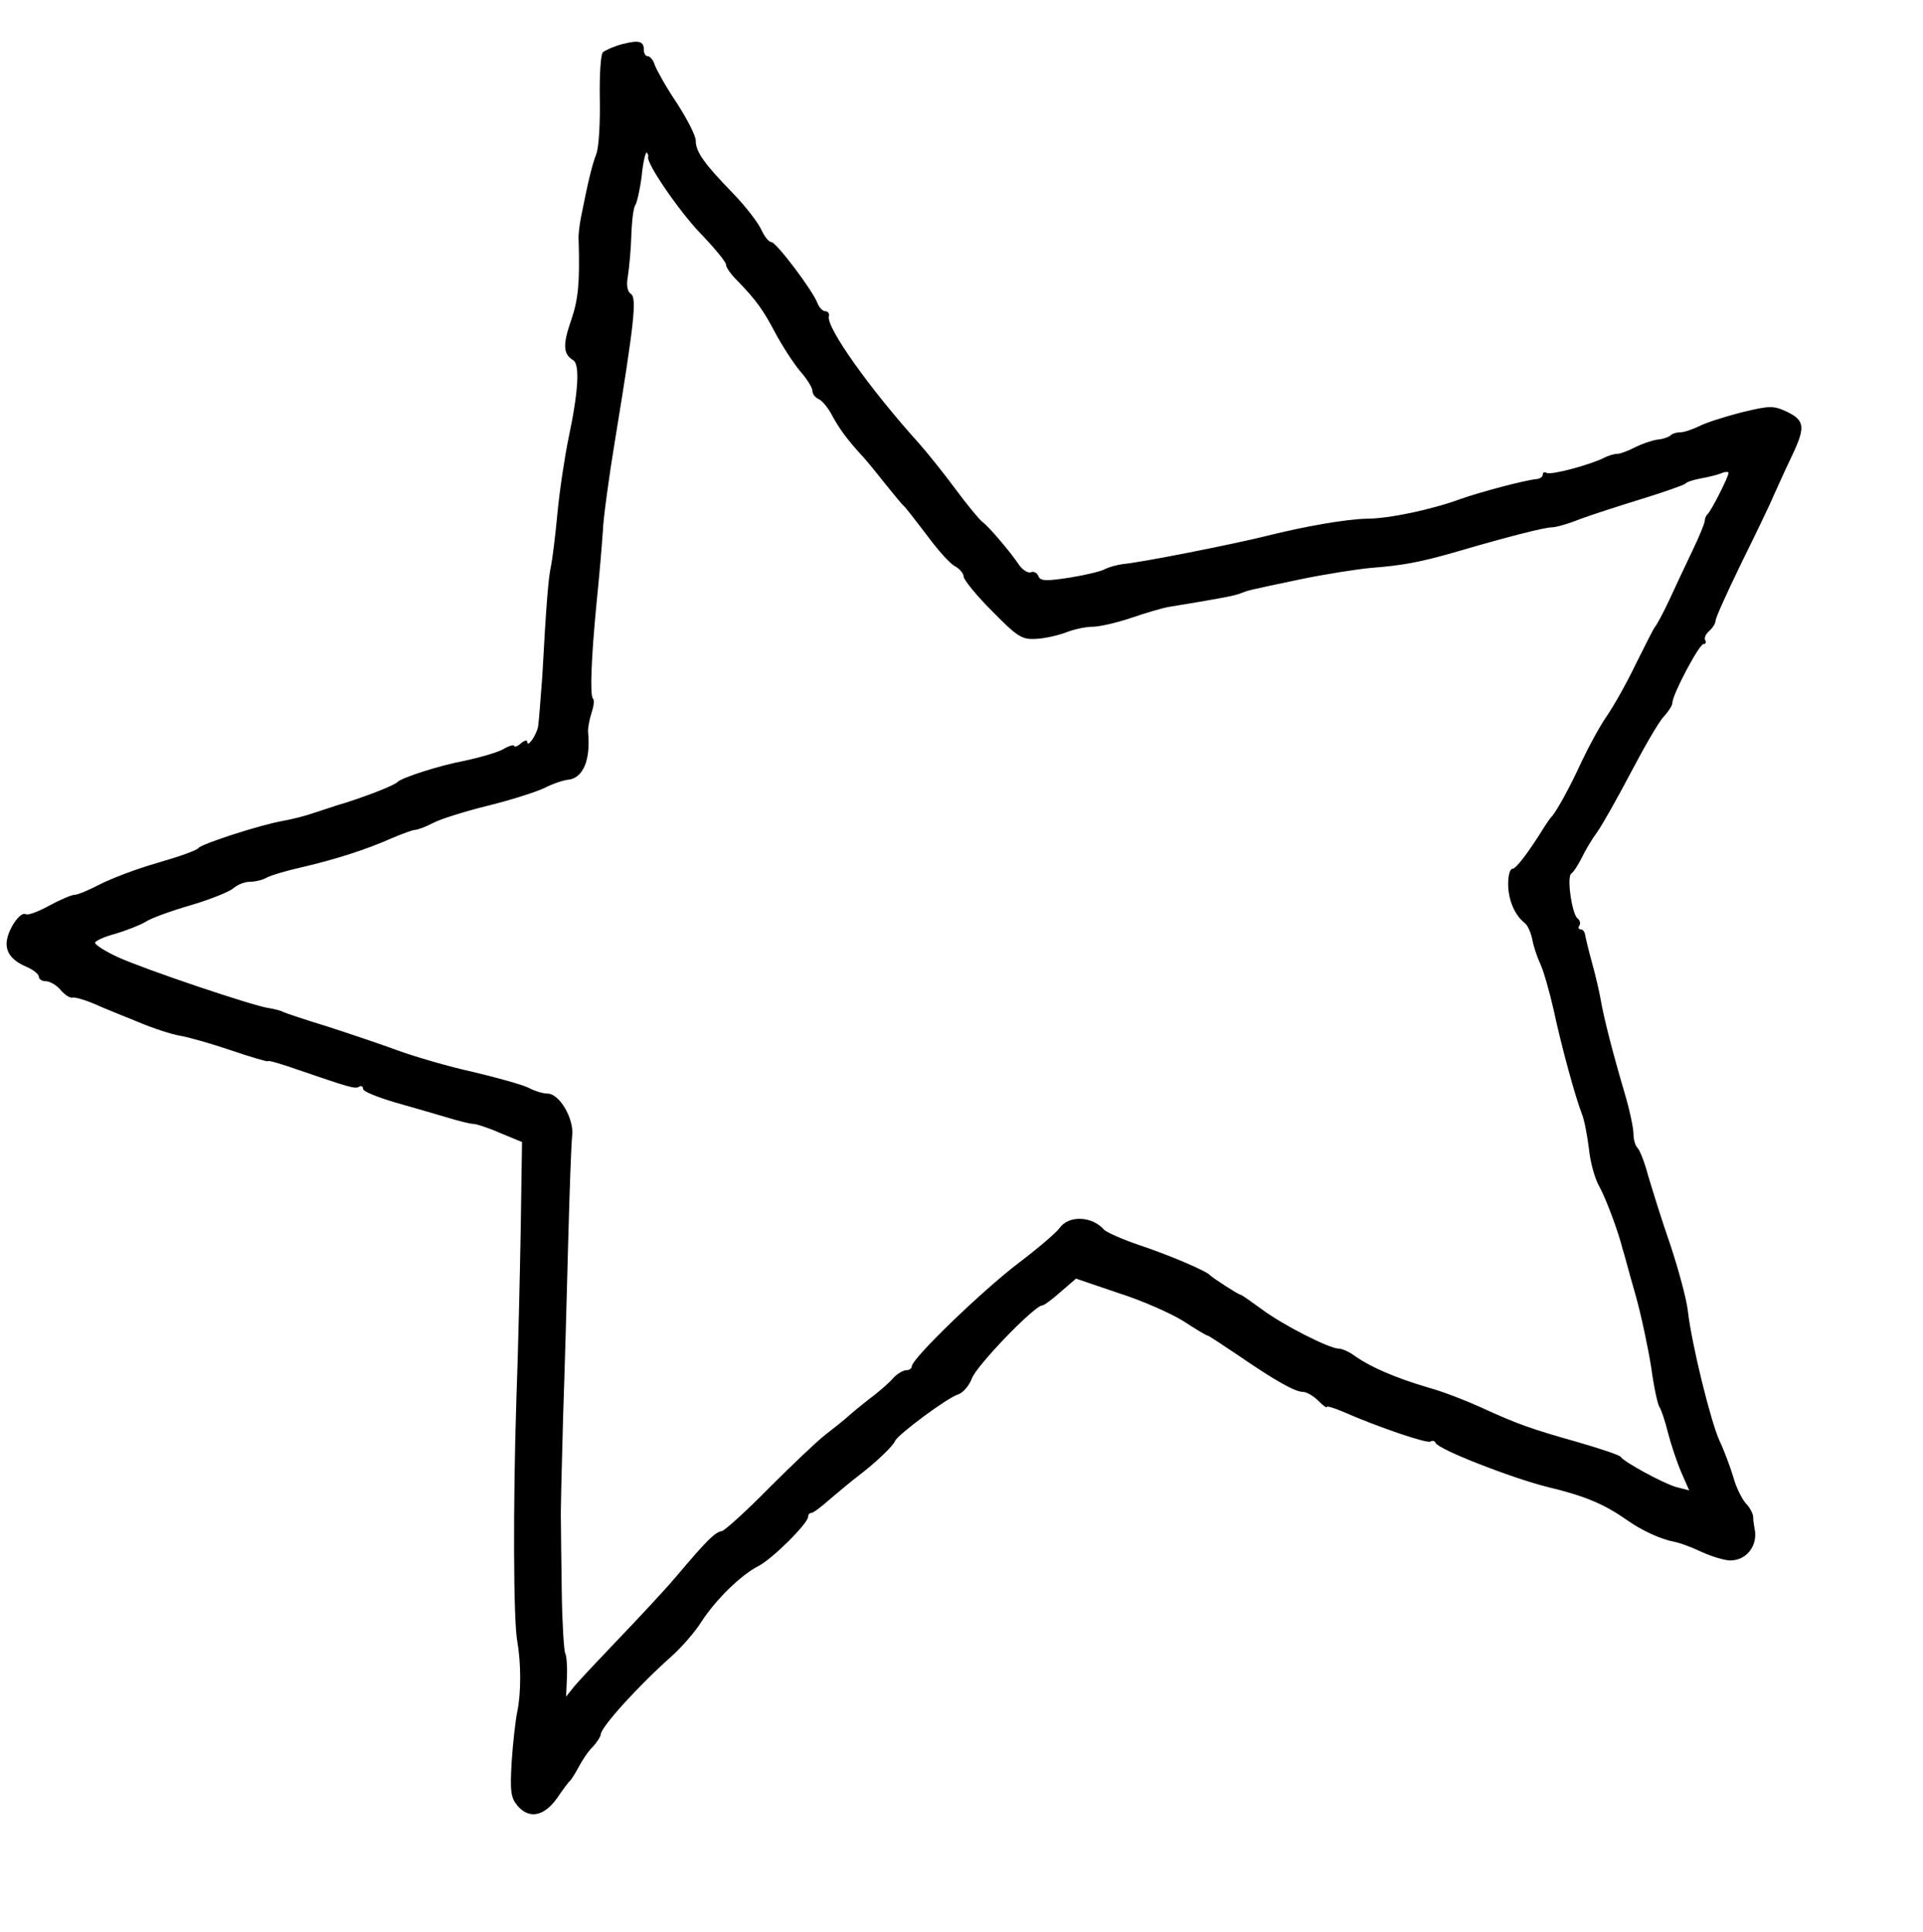 <?xml version="1.0" standalone="no"?>
<!DOCTYPE svg PUBLIC "-//W3C//DTD SVG 20010904//EN"
 "http://www.w3.org/TR/2001/REC-SVG-20010904/DTD/svg10.dtd">
<svg version="1.0" xmlns="http://www.w3.org/2000/svg"
 width="445pt" height="447pt" viewBox="0 0 445 447"
 preserveAspectRatio="xMidYMid meet">
<g transform="translate(0,447) scale(0.1,-0.1)"
fill="#000000" stroke="none">
<path d="M1440 4368 c-19 -5 -39 -14 -45 -19 -5 -5 -8 -54 -7 -108 1 -54 -2
-111 -8 -127 -10 -26 -19 -63 -36 -149 -3 -16 -6 -39 -5 -50 3 -100 -1 -138
-17 -185 -20 -57 -19 -79 4 -93 16 -9 13 -70 -10 -179 -9 -43 -21 -122 -26
-175 -5 -54 -12 -109 -15 -123 -6 -26 -11 -88 -20 -253 -4 -54 -8 -107 -10
-119 -5 -21 -25 -49 -25 -34 0 5 -7 3 -15 -4 -8 -7 -15 -9 -15 -6 0 4 -12 1
-27 -8 -16 -8 -55 -19 -88 -26 -59 -11 -145 -39 -155 -49 -6 -7 -61 -29 -120
-48 -25 -7 -58 -19 -75 -24 -16 -6 -48 -14 -70 -18 -52 -9 -188 -53 -196 -63
-3 -5 -45 -20 -94 -34 -49 -14 -109 -37 -134 -50 -25 -13 -51 -24 -58 -24 -7
0 -33 -11 -59 -25 -25 -14 -50 -23 -54 -20 -11 7 -36 -26 -43 -55 -7 -29 7
-51 45 -67 16 -7 28 -17 28 -23 0 -5 7 -10 16 -10 9 0 25 -9 34 -20 10 -12 22
-19 27 -18 4 2 26 -4 48 -13 22 -10 69 -29 104 -43 35 -15 79 -29 97 -32 19
-3 72 -18 119 -34 47 -16 85 -27 85 -25 0 3 33 -7 73 -21 114 -39 129 -44 138
-38 5 3 9 1 9 -5 0 -6 33 -19 73 -31 39 -11 94 -27 121 -35 26 -8 54 -15 61
-15 7 0 35 -9 62 -21 l51 -21 -3 -201 c-2 -111 -6 -287 -10 -392 -8 -247 -7
-514 2 -562 9 -51 9 -120 0 -163 -4 -19 -10 -71 -13 -116 -4 -69 -2 -83 14
-102 27 -31 61 -24 91 18 13 19 26 37 30 40 3 3 12 17 20 32 8 15 22 37 33 47
10 11 18 24 18 28 0 17 87 113 166 183 21 19 52 54 67 78 33 51 91 108 132
129 33 17 115 99 115 114 0 5 3 9 8 9 4 0 24 15 44 33 20 17 50 42 66 54 39
30 78 67 83 79 6 15 122 101 146 108 12 4 26 21 32 37 10 29 145 169 163 169
4 0 23 14 42 31 l36 31 97 -33 c54 -17 122 -47 151 -65 29 -19 54 -34 57 -34
2 0 34 -21 71 -46 86 -59 131 -84 149 -84 8 0 24 -9 35 -20 11 -11 20 -18 20
-15 0 3 17 -2 38 -11 77 -34 194 -74 202 -69 5 3 10 2 12 -3 6 -15 175 -81
259 -102 88 -21 132 -40 186 -78 33 -23 76 -43 108 -49 11 -2 39 -12 62 -23
24 -11 54 -20 67 -20 39 0 65 36 56 75 -1 6 -3 17 -3 25 0 8 -8 23 -17 32 -9
10 -23 38 -29 61 -7 23 -21 61 -32 84 -21 47 -64 222 -73 299 -3 28 -22 98
-41 155 -20 57 -42 129 -51 159 -8 30 -19 59 -25 65 -5 5 -9 19 -9 32 0 13 -9
56 -21 96 -28 95 -48 174 -55 215 -3 18 -12 56 -20 85 -8 29 -15 58 -16 65 -1
6 -5 12 -10 12 -5 0 -7 4 -3 9 3 5 1 12 -4 16 -13 8 -26 96 -15 104 5 3 16 20
24 36 8 17 24 44 36 60 12 17 47 79 78 138 31 59 65 118 76 129 11 12 20 26
20 32 0 19 62 136 72 136 5 0 7 4 4 9 -3 5 1 14 9 21 8 7 15 18 15 24 0 7 27
66 59 132 32 65 67 137 76 159 10 22 28 62 41 89 32 67 31 83 -10 103 -32 15
-40 15 -106 -1 -39 -10 -83 -24 -98 -32 -15 -7 -34 -14 -43 -14 -9 0 -19 -3
-23 -7 -4 -4 -18 -9 -31 -10 -13 -2 -36 -10 -52 -18 -15 -8 -34 -15 -41 -15
-7 0 -20 -4 -30 -9 -31 -16 -124 -41 -133 -35 -5 3 -9 1 -9 -4 0 -5 -6 -9 -12
-10 -27 -2 -135 -31 -177 -46 -68 -25 -167 -46 -219 -46 -46 -1 -140 -17 -232
-40 -81 -20 -288 -61 -332 -65 -14 -2 -32 -7 -40 -11 -7 -5 -44 -14 -81 -20
-57 -9 -70 -8 -74 3 -3 8 -11 12 -18 9 -6 -2 -18 5 -26 16 -22 33 -73 92 -85
100 -7 5 -36 40 -64 78 -29 39 -67 86 -84 105 -112 124 -214 267 -208 293 2 6
-2 12 -8 12 -6 0 -14 8 -18 18 -11 30 -96 142 -107 142 -6 0 -16 13 -23 28 -7
16 -36 54 -66 85 -68 70 -86 96 -86 122 0 11 -20 50 -44 87 -25 37 -47 77 -51
88 -3 11 -11 20 -16 20 -5 0 -9 6 -9 14 0 21 -11 24 -50 14z m60 -260 c-7 -12
69 -123 119 -176 34 -35 61 -68 61 -74 0 -6 10 -21 23 -34 47 -48 63 -71 91
-124 16 -30 42 -70 57 -88 16 -18 29 -39 29 -46 0 -8 7 -16 14 -19 8 -3 22
-20 31 -37 16 -30 35 -56 65 -89 9 -9 33 -38 55 -66 22 -27 42 -52 46 -55 4
-3 27 -33 53 -67 25 -34 54 -67 66 -73 11 -6 20 -17 20 -24 0 -7 29 -43 66
-80 59 -60 69 -66 102 -64 20 1 51 8 69 15 18 7 45 13 61 13 16 0 55 9 88 20
32 11 72 23 89 26 123 20 152 26 165 31 18 7 11 6 140 33 58 12 130 23 160 26
77 6 114 13 195 36 119 35 209 58 226 58 9 0 38 8 65 19 27 10 92 31 144 47
52 16 97 32 100 35 3 4 19 9 35 12 17 3 38 8 48 12 9 4 17 4 17 1 0 -9 -41
-90 -49 -96 -3 -3 -6 -9 -6 -15 0 -5 -13 -37 -29 -70 -16 -33 -40 -85 -54
-115 -14 -30 -29 -57 -32 -60 -3 -3 -22 -41 -44 -85 -21 -44 -52 -99 -68 -122
-16 -23 -42 -71 -58 -105 -27 -59 -59 -117 -70 -128 -3 -3 -9 -12 -15 -21 -39
-63 -67 -99 -75 -99 -6 0 -10 -16 -10 -35 0 -36 15 -72 38 -90 7 -5 15 -23 18
-39 3 -16 11 -40 18 -55 7 -14 21 -62 31 -106 18 -85 51 -205 66 -243 5 -12
12 -48 16 -80 3 -31 14 -70 24 -87 15 -27 44 -104 54 -145 3 -8 15 -55 29
-103 14 -49 30 -126 37 -170 6 -45 15 -86 19 -92 4 -5 13 -32 20 -60 7 -27 21
-69 31 -92 l18 -41 -31 8 c-30 9 -119 57 -128 70 -3 4 -48 19 -100 34 -106 30
-138 41 -225 81 -33 15 -87 36 -120 45 -75 22 -132 47 -167 71 -14 11 -32 19
-40 19 -22 0 -130 55 -178 91 -25 18 -47 34 -50 34 -6 1 -63 38 -70 45 -9 10
-93 46 -165 70 -38 13 -74 29 -80 35 -28 32 -82 34 -103 4 -7 -10 -50 -47 -95
-81 -83 -63 -247 -221 -247 -239 0 -5 -6 -9 -13 -9 -7 0 -20 -8 -29 -17 -8
-10 -29 -28 -44 -40 -16 -12 -41 -32 -56 -45 -14 -13 -41 -34 -59 -48 -18 -14
-76 -69 -129 -122 -52 -53 -102 -98 -109 -100 -17 -3 -34 -20 -106 -105 -27
-32 -87 -96 -132 -143 -45 -47 -91 -96 -103 -110 l-20 -25 2 45 c1 25 -1 50
-4 55 -3 6 -7 69 -8 140 -1 72 -2 146 -2 165 -1 19 2 127 5 240 4 113 9 298
12 412 3 114 7 222 9 240 5 39 -29 98 -57 98 -10 0 -30 6 -45 14 -15 7 -72 23
-127 36 -55 12 -134 35 -175 50 -41 15 -115 40 -165 56 -49 15 -94 30 -100 33
-5 3 -21 7 -34 9 -36 5 -288 90 -349 118 -28 13 -52 28 -52 33 0 4 21 14 48
21 26 8 57 20 70 28 12 8 59 25 104 38 44 13 89 31 98 39 9 8 26 15 38 15 12
0 30 4 40 10 9 5 46 16 82 24 77 18 149 41 207 67 24 10 48 19 53 19 6 0 25 7
42 16 17 9 74 27 127 40 53 13 112 32 131 41 19 10 44 18 54 19 35 3 53 45 47
109 -1 10 3 31 8 46 5 15 7 30 3 33 -7 8 -4 93 9 226 6 58 12 130 14 160 1 30
14 125 28 210 45 274 51 331 37 340 -8 5 -11 20 -7 41 3 19 7 61 8 94 1 33 5
65 9 70 4 6 11 36 15 68 3 32 9 56 12 54 2 -3 4 -7 3 -9z"/>
</g>
</svg>
